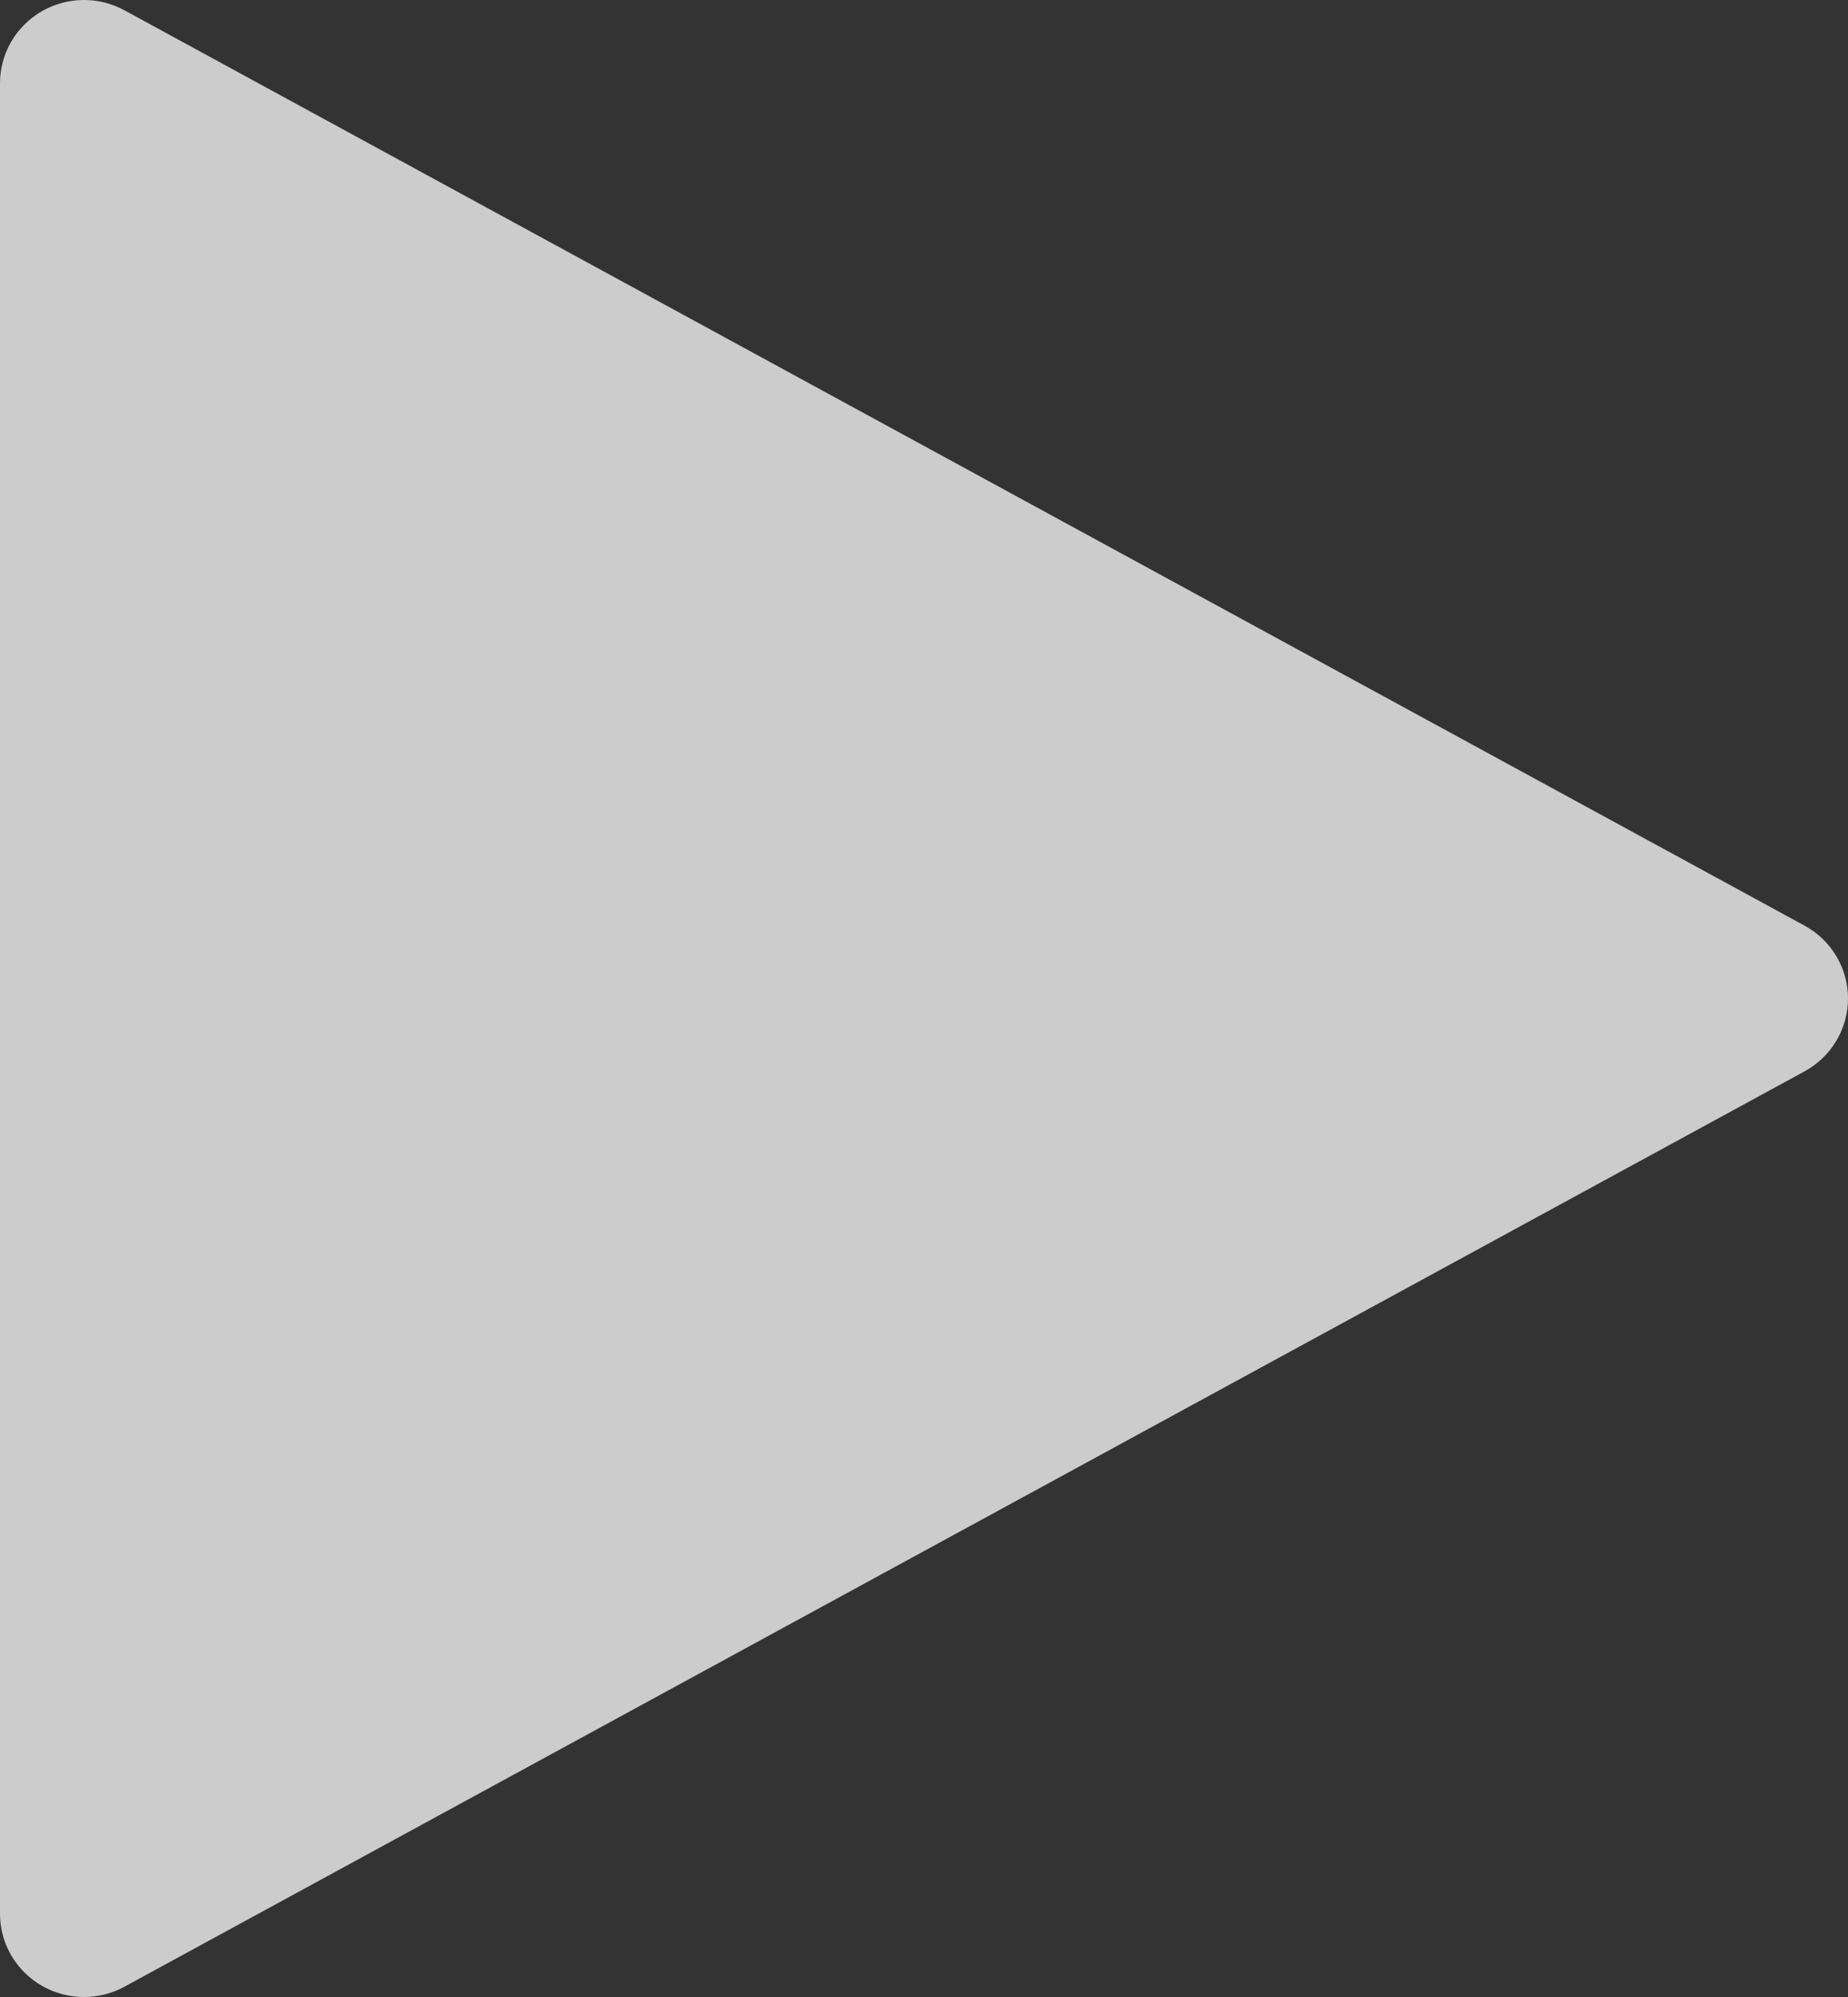 <svg width="50" height="54" viewBox="0 0 50 54" fill="none" xmlns="http://www.w3.org/2000/svg">
<rect x="0" y="0" width="50" height="54" fill="#333333" stroke="none"/>
<path d="M2.273 54C1.67 54 1.092 53.763 0.666 53.341C0.239 52.919 0 52.347 0 51.75V2.25C6.76167e-05 1.859 0.103 1.474 0.299 1.135C0.495 0.795 0.776 0.512 1.116 0.313C1.456 0.114 1.843 0.006 2.238 0C2.633 -0.006 3.022 0.09 3.368 0.279L48.823 25.029C49.18 25.223 49.477 25.508 49.684 25.855C49.891 26.202 50 26.597 50 27C50 27.402 49.891 27.798 49.684 28.145C49.477 28.491 49.18 28.777 48.823 28.971L3.368 53.721C3.033 53.904 2.656 54 2.273 54Z" fill="white" fill-opacity="0.75"/>
</svg>
